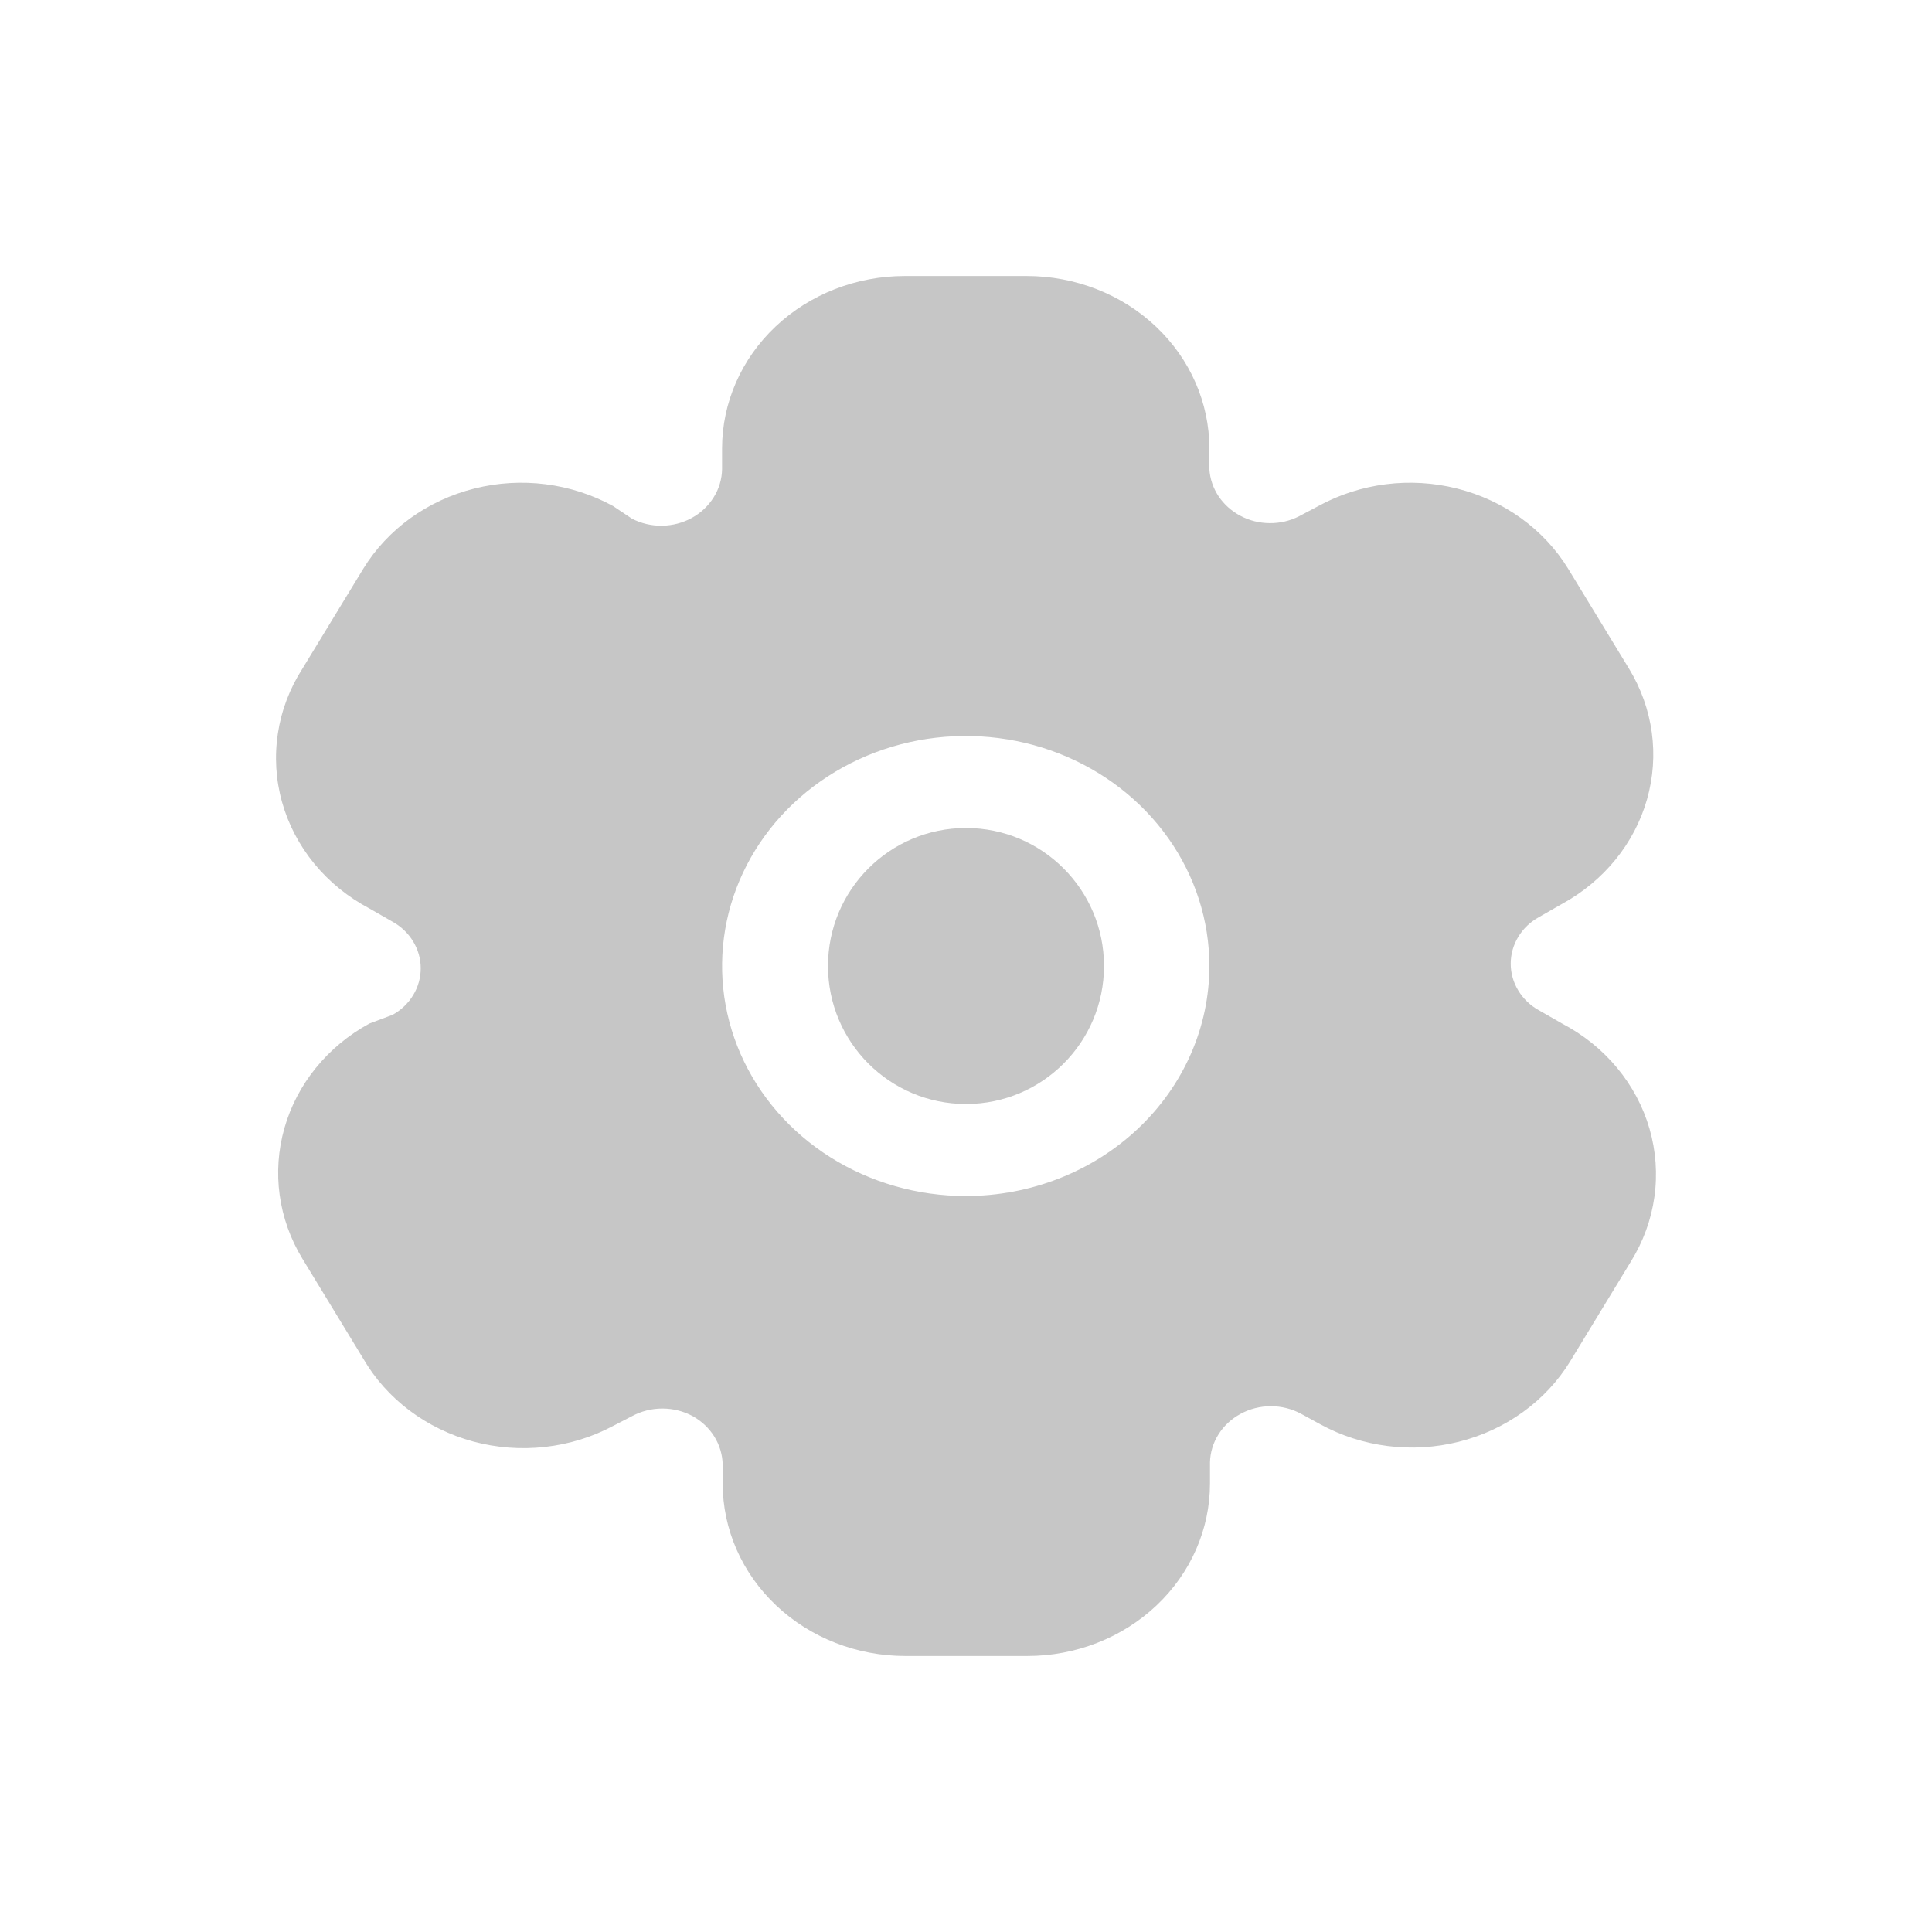 <svg width="35" height="35" viewBox="0 0 35 35" fill="none" xmlns="http://www.w3.org/2000/svg">
<path d="M17.5 20C18.881 20 20 18.881 20 17.5C20 16.119 18.881 15 17.5 15C16.119 15 15 16.119 15 17.5C15 18.881 16.119 20 17.5 20Z" fill="#C6C6C6"/>
<path d="M28.298 18.542L27.879 18.302C27.723 18.216 27.594 18.092 27.505 17.944C27.415 17.796 27.368 17.629 27.368 17.458C27.368 17.288 27.415 17.12 27.505 16.972C27.594 16.824 27.723 16.701 27.879 16.615L28.298 16.375C29.056 15.961 29.61 15.28 29.837 14.482C30.065 13.683 29.948 12.832 29.512 12.115L28.408 10.302C27.968 9.585 27.244 9.063 26.395 8.85C25.547 8.637 24.644 8.751 23.884 9.167L23.531 9.354C23.368 9.437 23.186 9.479 23.001 9.477C22.816 9.476 22.634 9.431 22.473 9.345C22.311 9.26 22.175 9.138 22.076 8.991C21.978 8.843 21.92 8.674 21.909 8.5V8.125C21.909 7.296 21.56 6.501 20.939 5.915C20.319 5.329 19.476 5 18.599 5H16.392C15.514 5 14.671 5.329 14.051 5.915C13.43 6.501 13.081 7.296 13.081 8.125V8.5C13.078 8.679 13.026 8.855 12.929 9.009C12.833 9.164 12.696 9.293 12.532 9.383C12.368 9.473 12.182 9.521 11.992 9.524C11.802 9.526 11.614 9.482 11.448 9.396L11.106 9.167C10.346 8.751 9.443 8.637 8.595 8.85C7.746 9.063 7.022 9.585 6.582 10.302L5.478 12.115C5.248 12.473 5.097 12.872 5.034 13.287C4.971 13.701 4.996 14.124 5.109 14.529C5.223 14.935 5.421 15.314 5.693 15.646C5.965 15.977 6.305 16.253 6.692 16.458L7.111 16.698C7.267 16.784 7.396 16.908 7.485 17.056C7.575 17.204 7.622 17.371 7.622 17.542C7.622 17.712 7.575 17.88 7.485 18.028C7.396 18.176 7.267 18.299 7.111 18.385L6.692 18.542C5.934 18.956 5.38 19.637 5.153 20.435C4.925 21.234 5.042 22.085 5.478 22.802L6.582 24.615C6.792 24.977 7.077 25.296 7.419 25.553C7.761 25.81 8.154 26.001 8.574 26.115C8.995 26.228 9.435 26.262 9.87 26.213C10.305 26.165 10.725 26.036 11.106 25.833L11.448 25.656C11.616 25.565 11.806 25.517 12 25.517C12.193 25.517 12.384 25.565 12.551 25.656C12.713 25.747 12.847 25.874 12.942 26.027C13.037 26.181 13.088 26.354 13.092 26.531V26.875C13.092 27.704 13.441 28.499 14.062 29.085C14.682 29.671 15.525 30 16.402 30H18.61C19.488 30 20.329 29.671 20.95 29.085C21.571 28.499 21.92 27.704 21.92 26.875V26.49C21.925 26.311 21.978 26.137 22.075 25.984C22.171 25.831 22.308 25.704 22.472 25.615C22.639 25.523 22.83 25.475 23.023 25.475C23.217 25.475 23.407 25.523 23.575 25.615L23.917 25.802C24.677 26.218 25.58 26.332 26.428 26.119C27.277 25.906 28.001 25.384 28.442 24.667L29.545 22.854C29.768 22.495 29.913 22.097 29.971 21.684C30.029 21.271 29.999 20.852 29.883 20.45C29.767 20.048 29.567 19.673 29.295 19.345C29.023 19.017 28.684 18.744 28.298 18.542ZM17.495 21.667C16.622 21.667 15.769 21.422 15.043 20.965C14.317 20.507 13.751 19.856 13.417 19.095C13.083 18.333 12.996 17.495 13.166 16.687C13.336 15.879 13.757 15.136 14.374 14.554C14.991 13.971 15.778 13.574 16.634 13.413C17.49 13.253 18.378 13.335 19.184 13.65C19.991 13.966 20.68 14.5 21.165 15.185C21.65 15.87 21.909 16.676 21.909 17.5C21.909 18.605 21.444 19.665 20.616 20.446C19.788 21.228 18.666 21.667 17.495 21.667Z" fill="#C6C6C6"/>
</svg>
